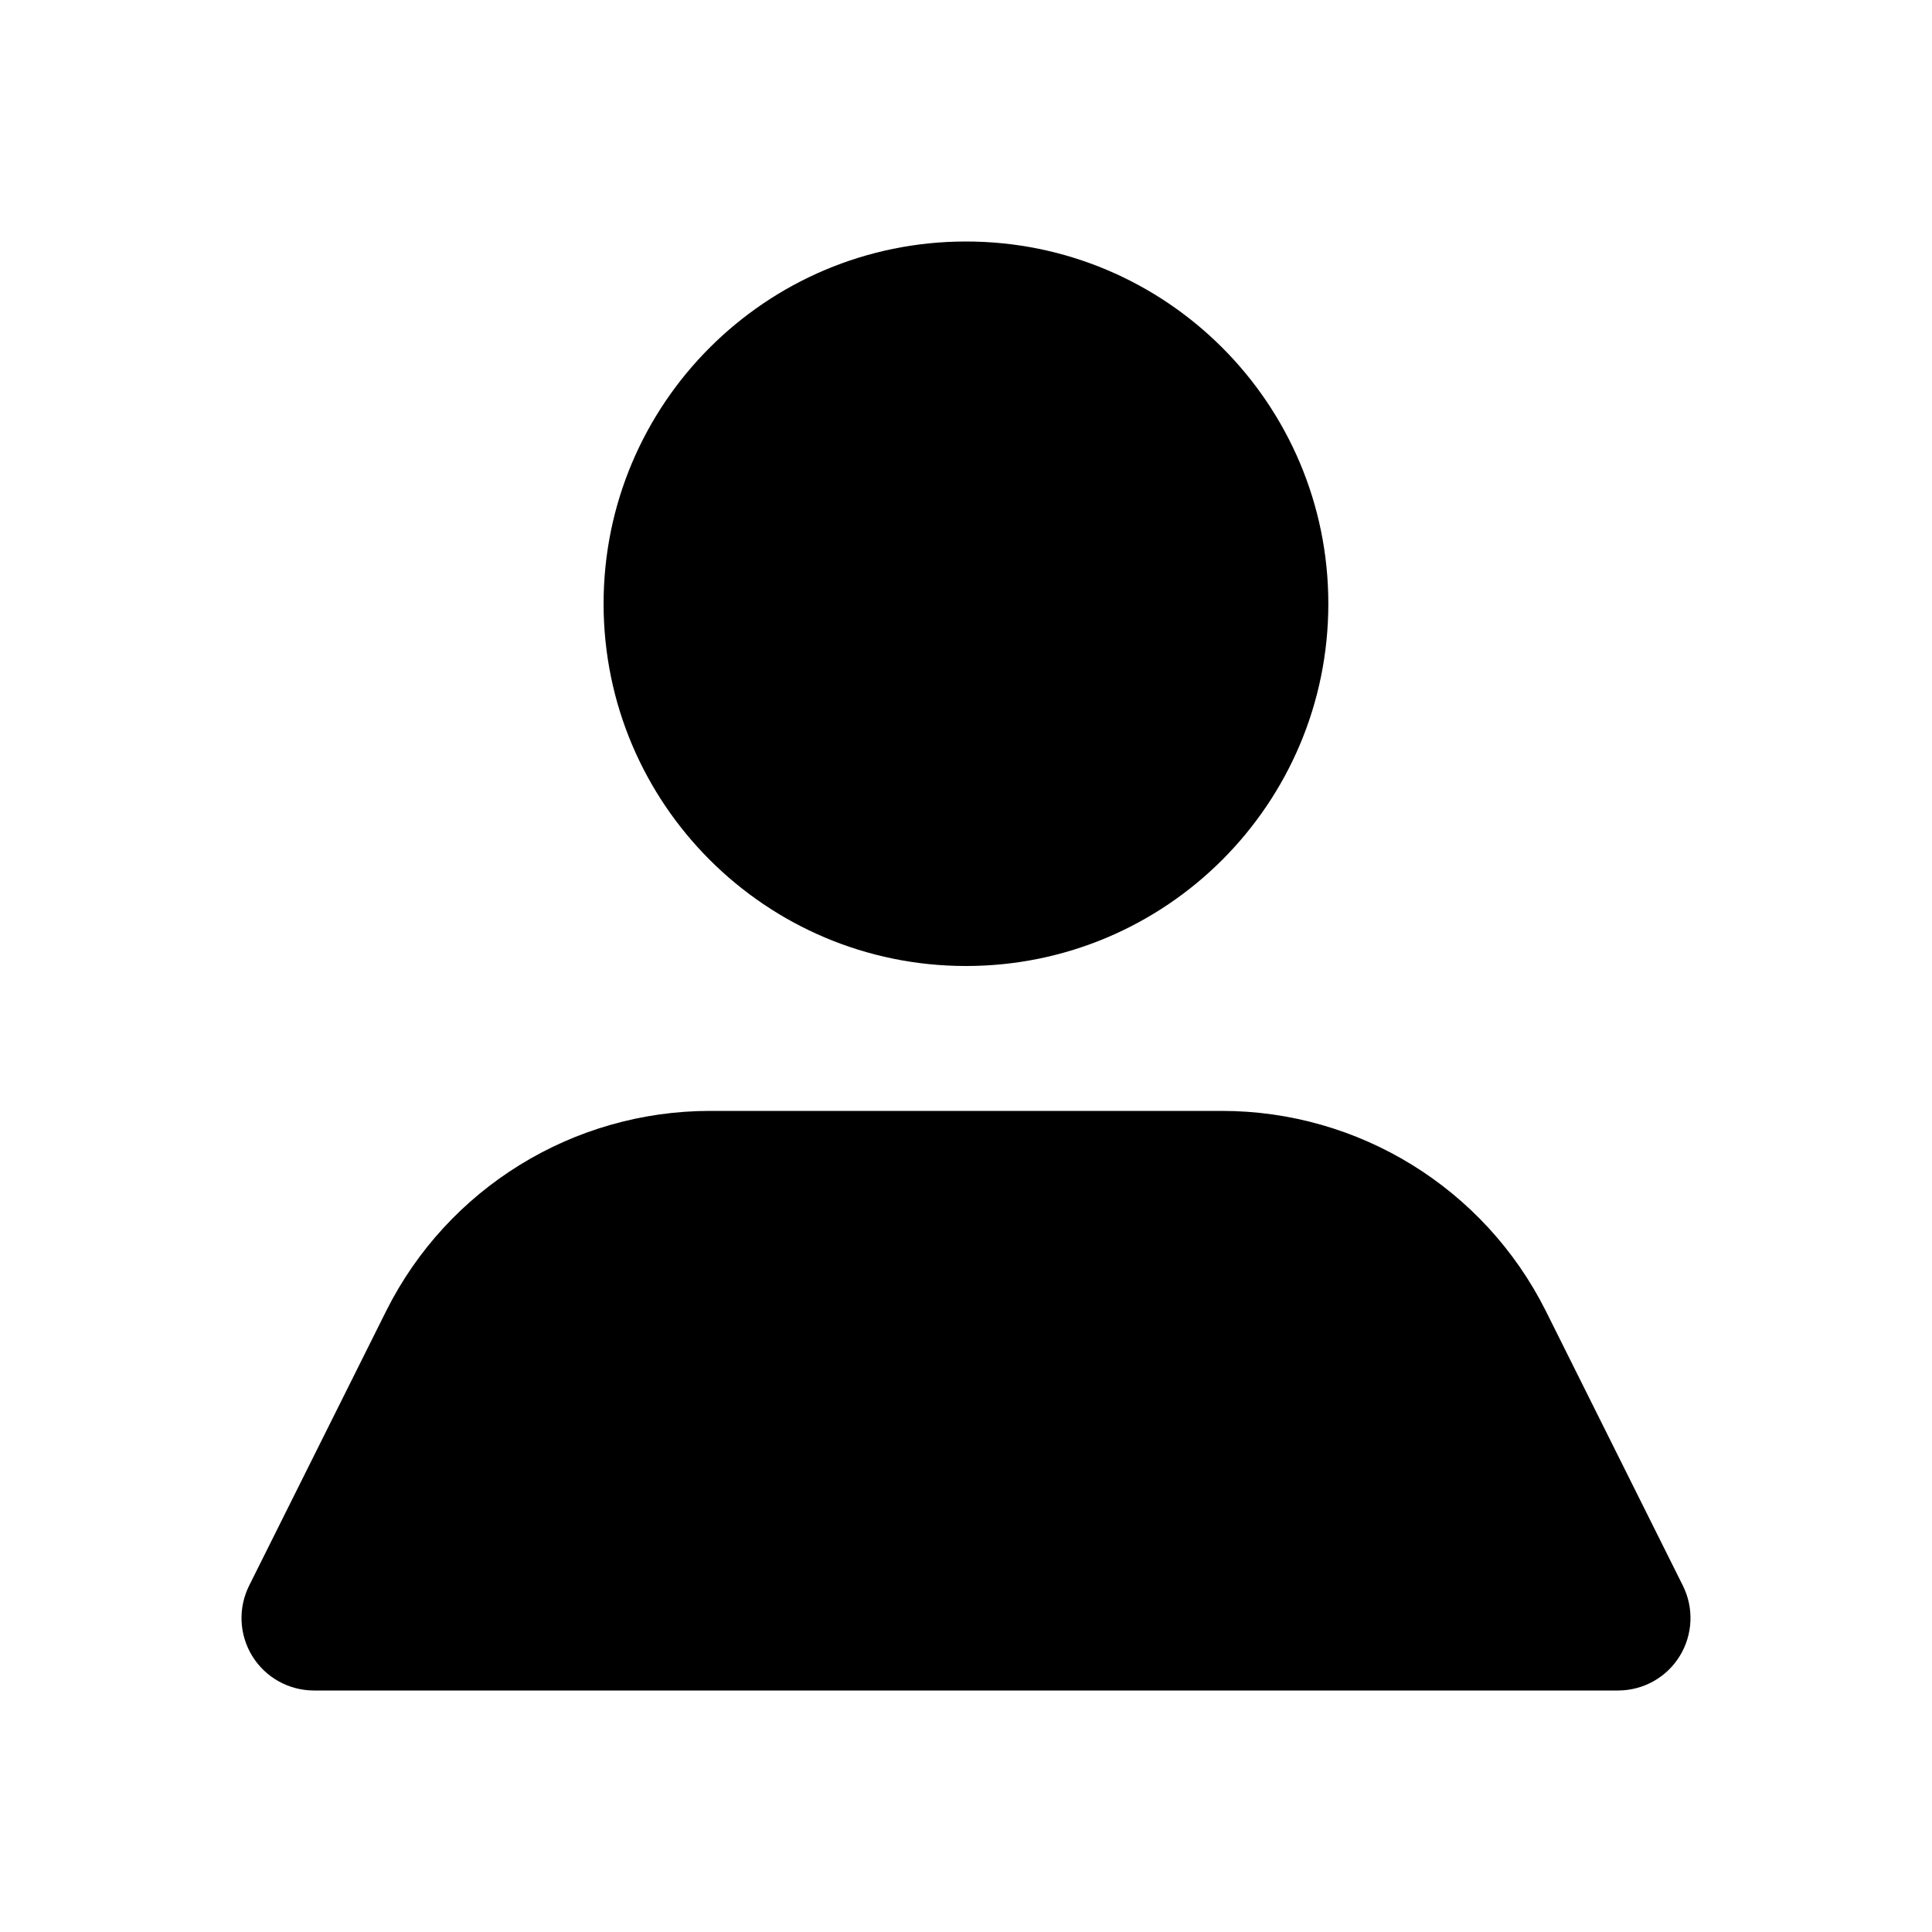 <svg  id='icon--user-profile' viewBox="0 0 24 24"  xmlns="http://www.w3.org/2000/svg">
<path fill-rule="evenodd" clip-rule="evenodd" d="M12 3C9.514 3 7.498 5.015 7.498 7.5C7.498 9.985 9.514 12 12 12C14.486 12 16.501 9.985 16.501 7.5C16.501 5.015 14.486 3 12 3ZM19.202 16.284L20.904 19.695C21.044 19.974 21.03 20.305 20.867 20.571C20.704 20.837 20.415 20.999 20.102 21H3.898C3.586 20.999 3.296 20.837 3.133 20.571C2.97 20.305 2.956 19.974 3.096 19.695L4.798 16.284C5.561 14.761 7.119 13.8 8.822 13.8H15.178C16.881 13.8 18.439 14.761 19.202 16.284Z" />
</svg>
